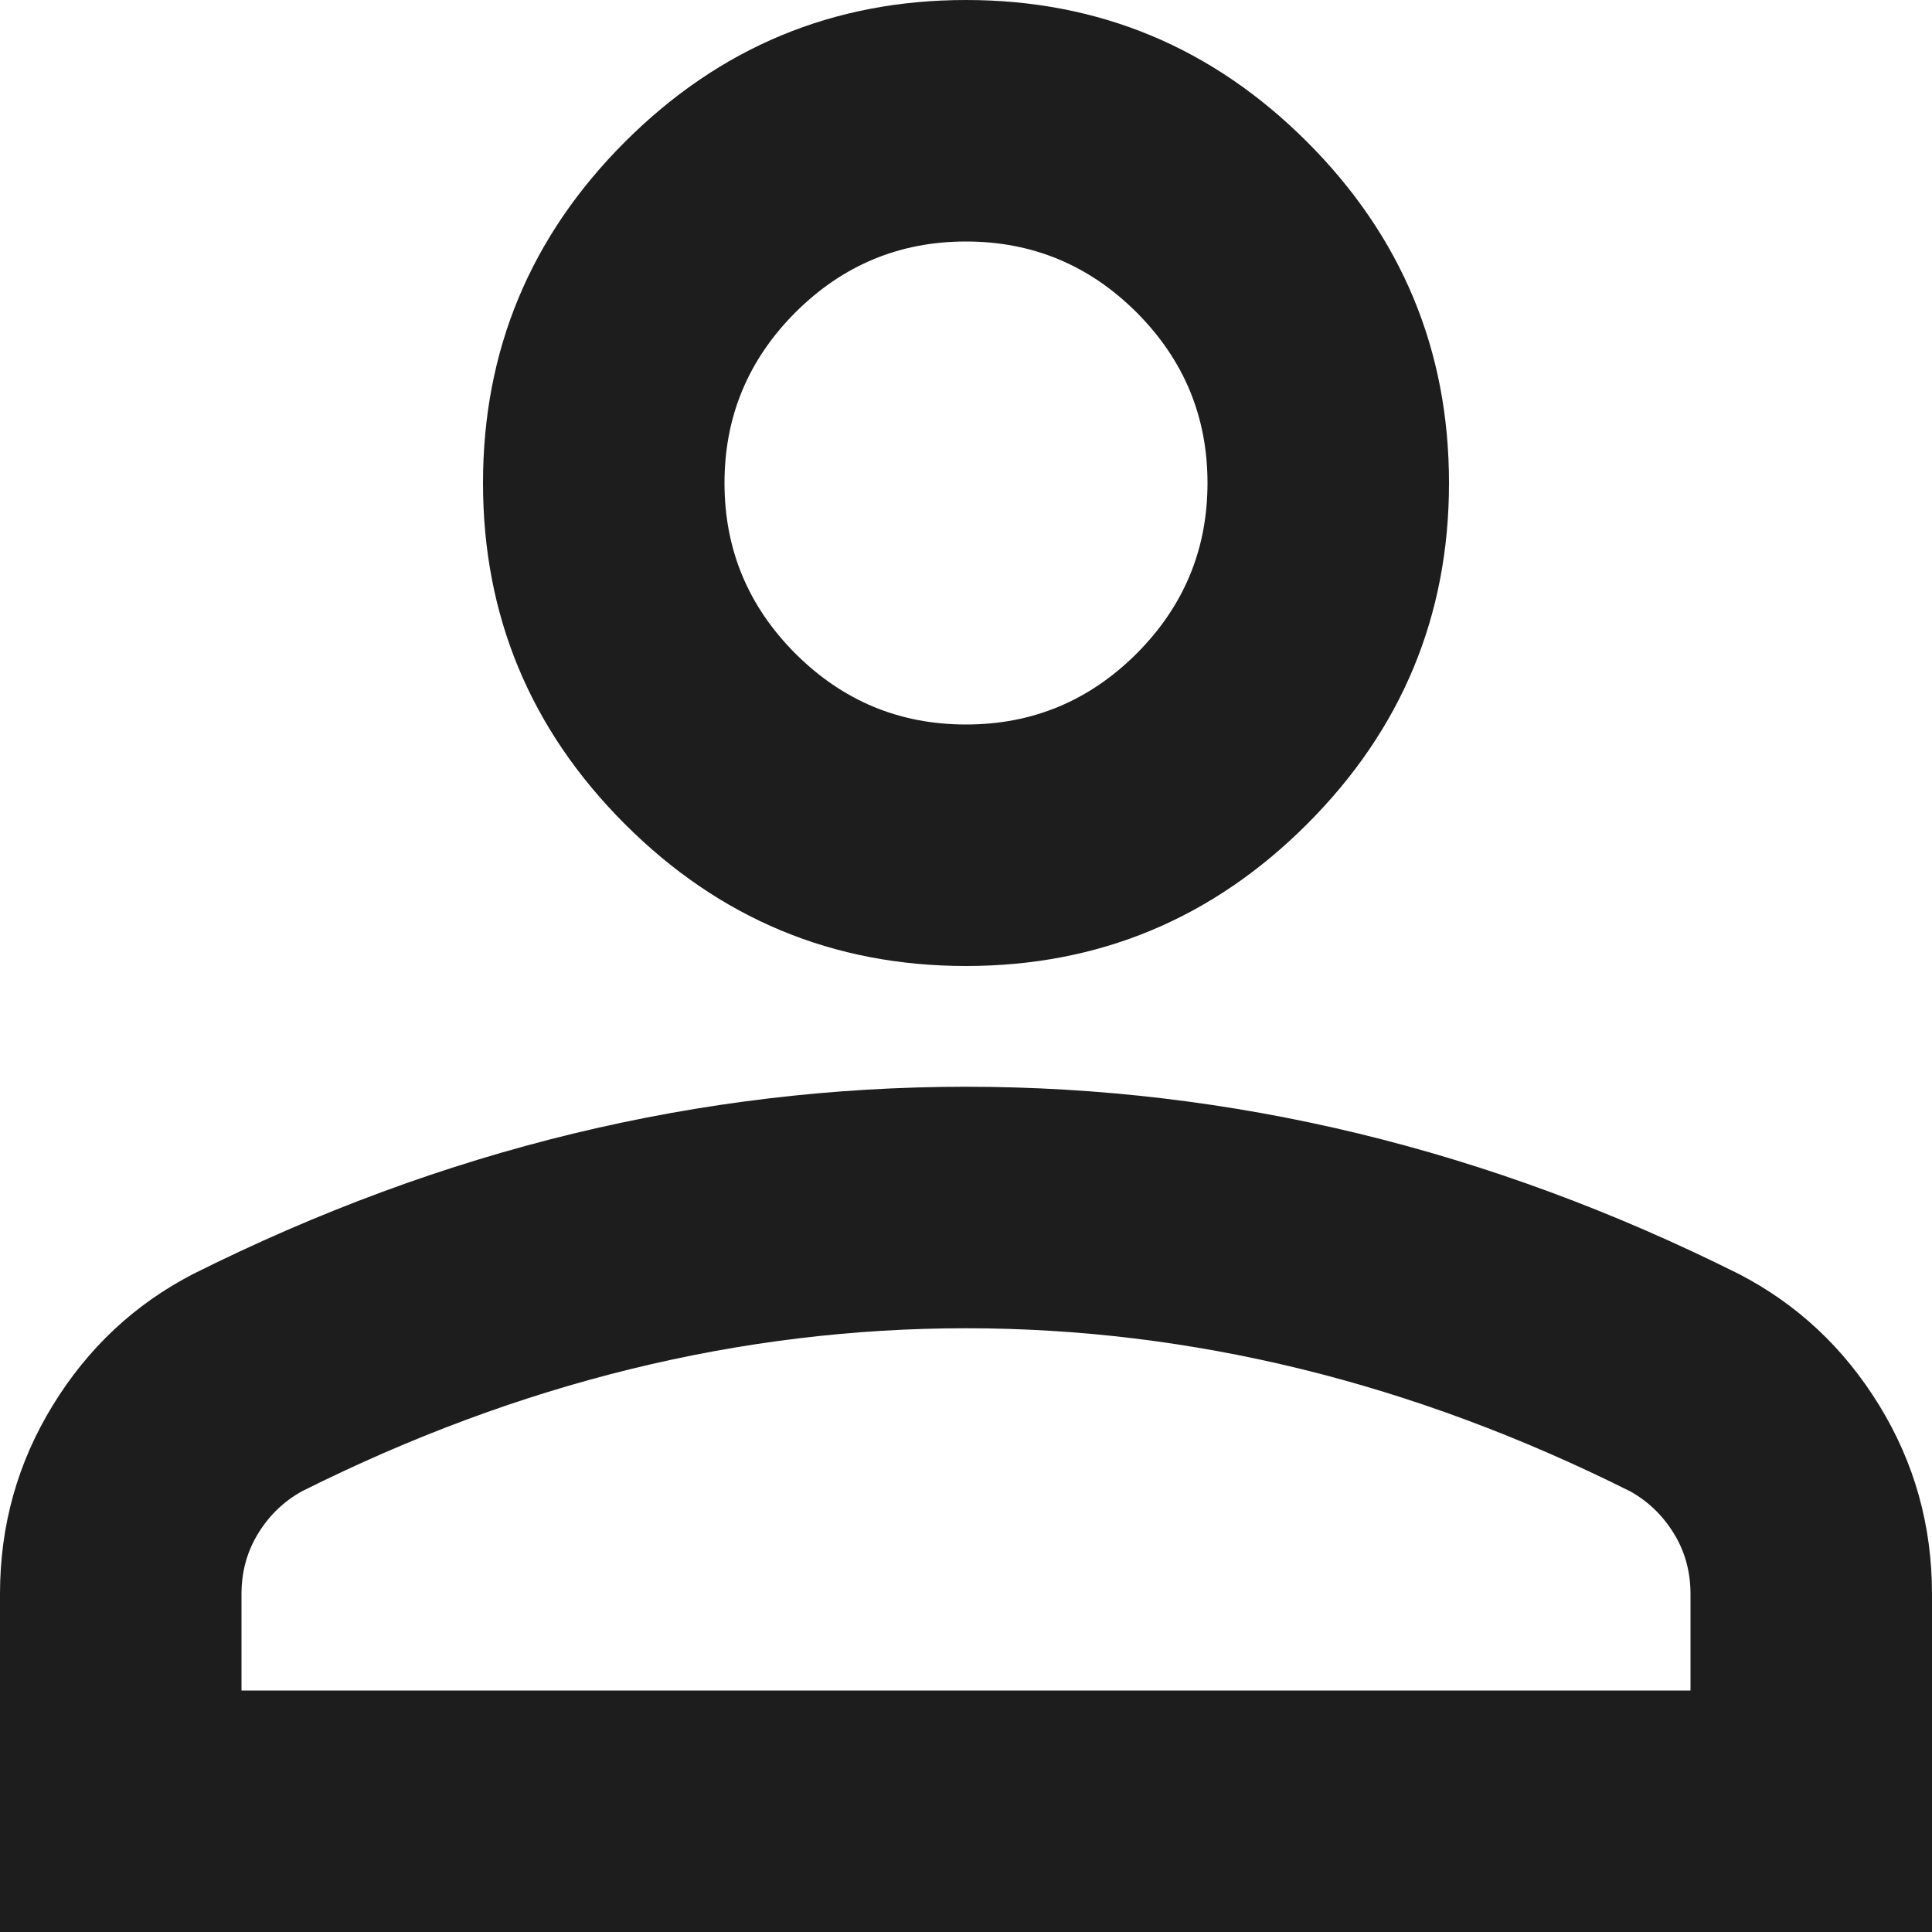 <svg width="20" height="20" viewBox="0 0 20 20" fill="none" xmlns="http://www.w3.org/2000/svg">
<path d="M10 10C8.625 10 7.448 9.51 6.469 8.531C5.49 7.552 5 6.375 5 5C5 3.625 5.49 2.448 6.469 1.469C7.448 0.49 8.625 0 10 0C11.375 0 12.552 0.49 13.531 1.469C14.51 2.448 15 3.625 15 5C15 6.375 14.51 7.552 13.531 8.531C12.552 9.51 11.375 10 10 10ZM0 20V16.5C0 15.792 0.182 15.141 0.547 14.547C0.911 13.953 1.396 13.5 2 13.188C3.292 12.542 4.604 12.057 5.938 11.734C7.271 11.412 8.625 11.25 10 11.25C11.375 11.25 12.729 11.412 14.062 11.734C15.396 12.057 16.708 12.542 18 13.188C18.604 13.5 19.088 13.953 19.453 14.547C19.818 15.141 20 15.792 20 16.5V20H0ZM2.5 17.5H17.5V16.5C17.5 16.271 17.443 16.062 17.328 15.875C17.213 15.688 17.062 15.542 16.875 15.438C15.75 14.875 14.615 14.453 13.469 14.172C12.323 13.891 11.167 13.75 10 13.75C8.833 13.75 7.677 13.891 6.531 14.172C5.385 14.453 4.25 14.875 3.125 15.438C2.938 15.542 2.786 15.688 2.672 15.875C2.557 16.062 2.5 16.271 2.5 16.5V17.5ZM10 7.5C10.688 7.5 11.276 7.255 11.766 6.766C12.255 6.276 12.5 5.688 12.5 5C12.5 4.312 12.255 3.724 11.766 3.234C11.276 2.745 10.688 2.5 10 2.5C9.312 2.5 8.724 2.745 8.234 3.234C7.745 3.724 7.5 4.312 7.5 5C7.5 5.688 7.745 6.276 8.234 6.766C8.724 7.255 9.312 7.5 10 7.5Z" fill="#1D1D1D"/>
</svg>

